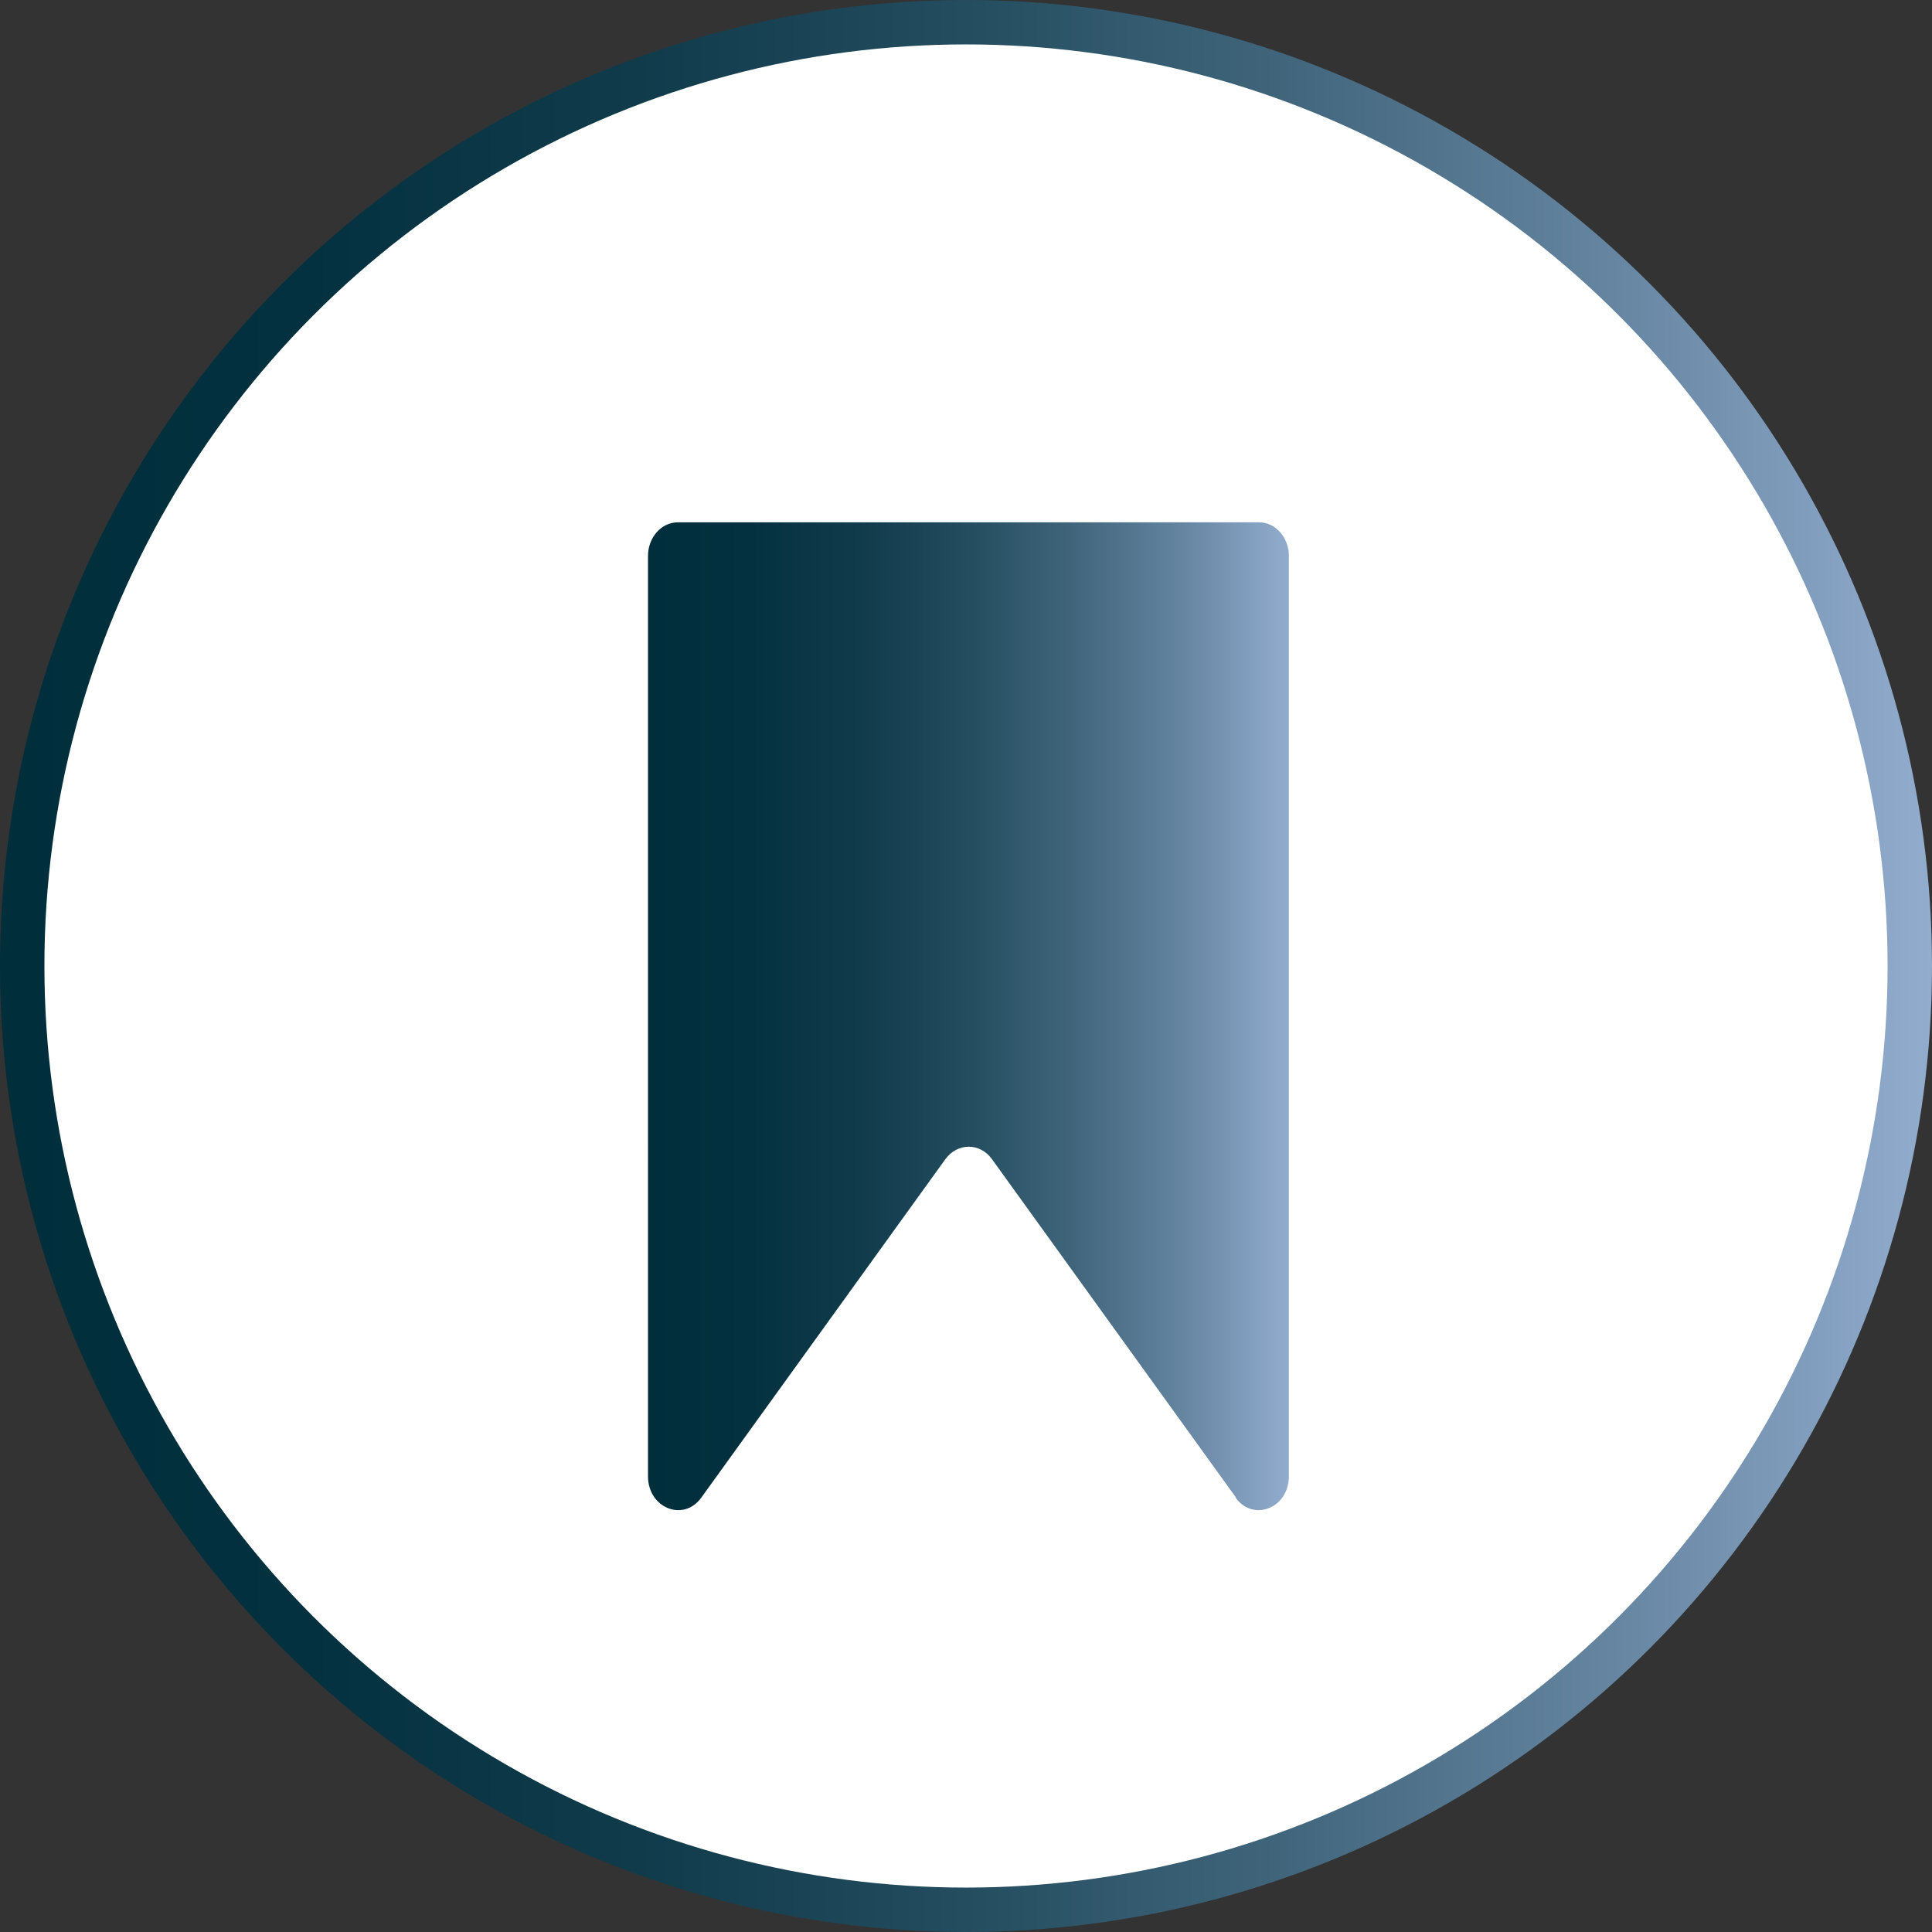 <?xml version="1.0" encoding="UTF-8"?><svg id="Camada_2" xmlns="http://www.w3.org/2000/svg" xmlns:xlink="http://www.w3.org/1999/xlink" viewBox="0 0 87 87"><rect x="0" y="0" width="87" height="87" fill="#333333" stroke="none"/><defs><style>.cls-1{fill:url(#Gradiente_sem_nome_6-2);stroke-width:0px;}.cls-2{fill:#fff;stroke:url(#Gradiente_sem_nome_6);stroke-miterlimit:10;stroke-width:2px;}</style><linearGradient id="Gradiente_sem_nome_6" x1="0" y1="43.5" x2="87" y2="43.5" gradientUnits="userSpaceOnUse"><stop offset="0" stop-color="#002e3b"/><stop offset=".16" stop-color="#04313f"/><stop offset=".33" stop-color="#103b4b"/><stop offset=".5" stop-color="#244d5f"/><stop offset=".66" stop-color="#40657b"/><stop offset=".83" stop-color="#6484a0"/><stop offset=".99" stop-color="#90aacc"/><stop offset="1" stop-color="#92acce"/></linearGradient><linearGradient id="Gradiente_sem_nome_6-2" x1="29.2" y1="45.77" x2="58.06" y2="45.77" xlink:href="#Gradiente_sem_nome_6"/></defs><g id="Camada_1-2"><circle id="Elipse_21" class="cls-2" cx="43.5" cy="43.5" r="42.5"/><path class="cls-1" d="M55.66,67.44l-10.99-15.24c-.54-.75-1.55-.75-2.1,0l-10.99,15.24c-.8,1.11-2.4.47-2.4-.96V25.04c0-.84.6-1.52,1.35-1.52h26.16c.75,0,1.35.68,1.35,1.52v41.44c0,1.43-1.6,2.07-2.4.96Z"/></g></svg>
